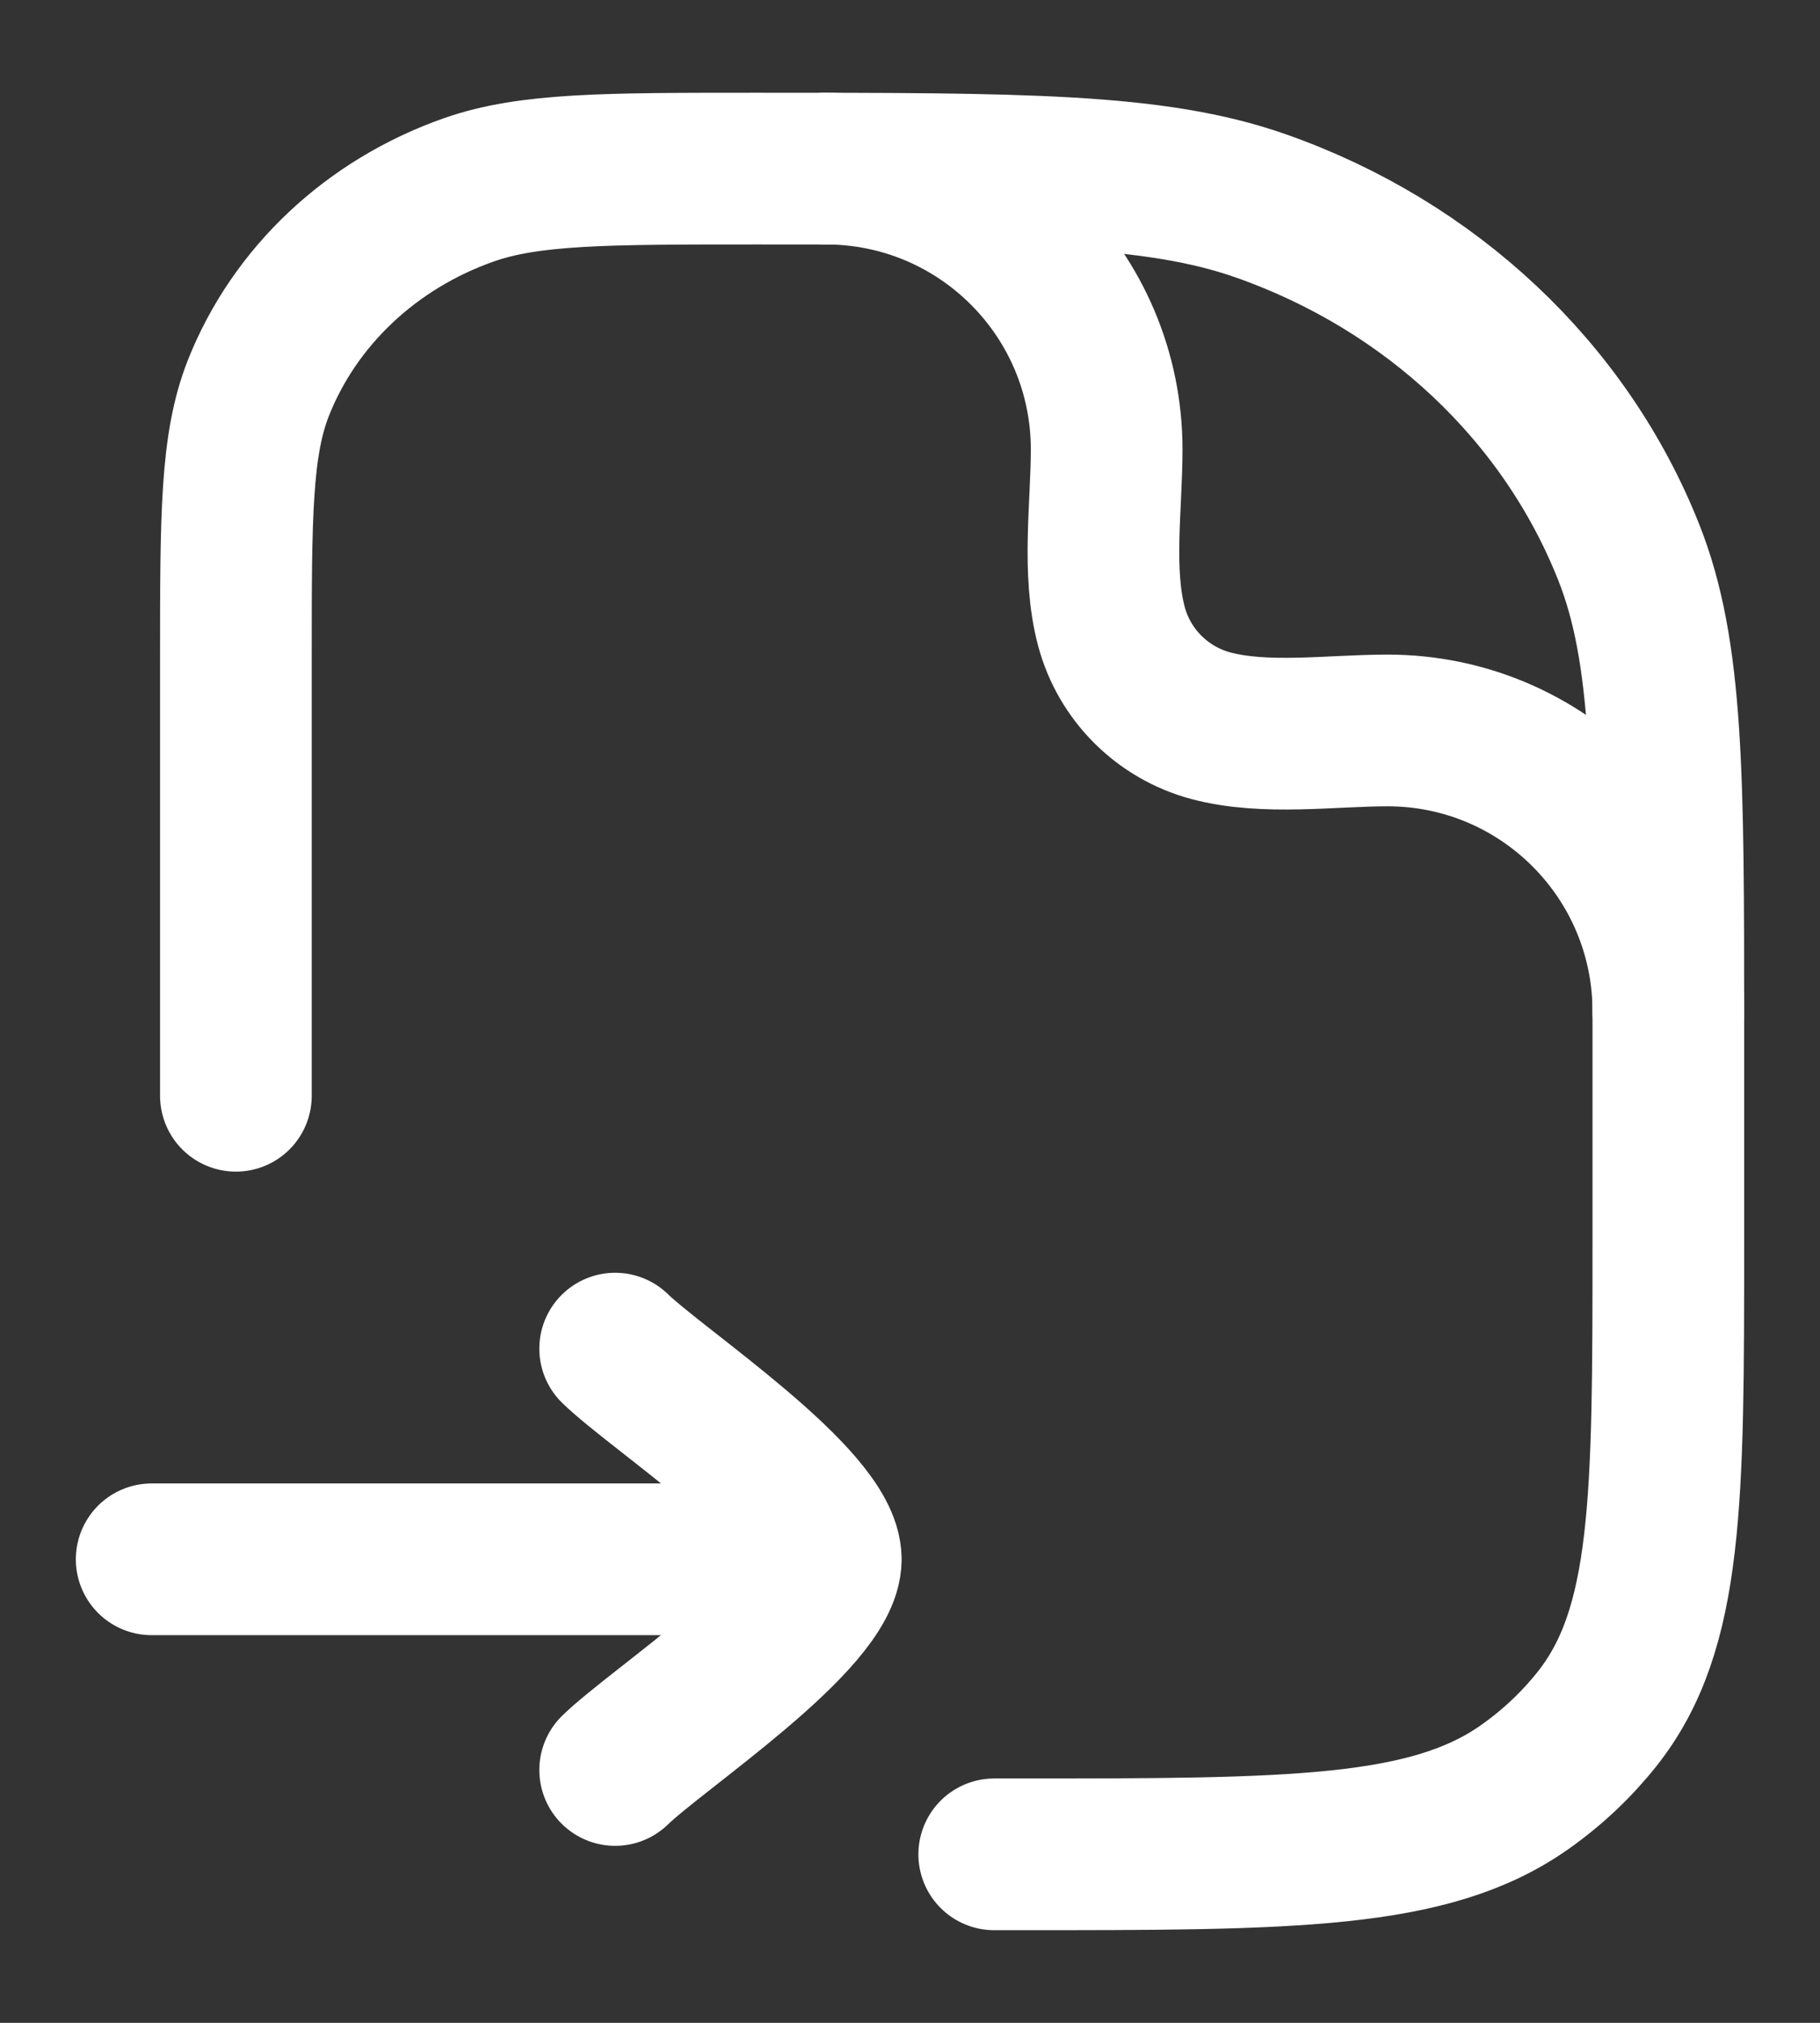 <svg width="18" height="20" viewBox="0 0 18 20" fill="none" xmlns="http://www.w3.org/2000/svg">
<rect x="0" y="0" width="18" height="20" fill="#333333" stroke="none"/>
<g id="elements">
<path id="Vector" d="M6.084 13.334C6.505 13.743 8.167 14.833 8.167 15.417M6.084 17.5C6.505 17.091 8.167 16 8.167 15.417M8.167 15.417L1.5 15.417" stroke="white" stroke-width="1.5" stroke-linecap="round" stroke-linejoin="round"/>
<path id="Rectangle 2174" d="M9.833 18.334H10.06C12.778 18.334 14.137 18.334 15.08 17.669C15.351 17.478 15.591 17.252 15.793 16.998C16.5 16.11 16.5 14.831 16.5 12.273V10.152C16.5 7.682 16.5 6.448 16.109 5.462C15.481 3.876 14.152 2.626 12.468 2.035C11.42 1.667 10.108 1.667 7.485 1.667C5.985 1.667 5.236 1.667 4.637 1.877C3.675 2.215 2.915 2.929 2.556 3.835C2.333 4.399 2.333 5.104 2.333 6.515V10.834" stroke="white" stroke-width="1.5" stroke-linecap="round" stroke-linejoin="round"/>
<path id="Vector_2" d="M16.5 10C16.5 8.466 15.257 7.222 13.723 7.222C13.168 7.222 12.514 7.319 11.974 7.175C11.495 7.046 11.12 6.672 10.992 6.193C10.848 5.653 10.945 4.999 10.945 4.444C10.945 2.91 9.701 1.667 8.167 1.667" stroke="white" stroke-width="1.5" stroke-linecap="round" stroke-linejoin="round"/>
</g>
</svg>
